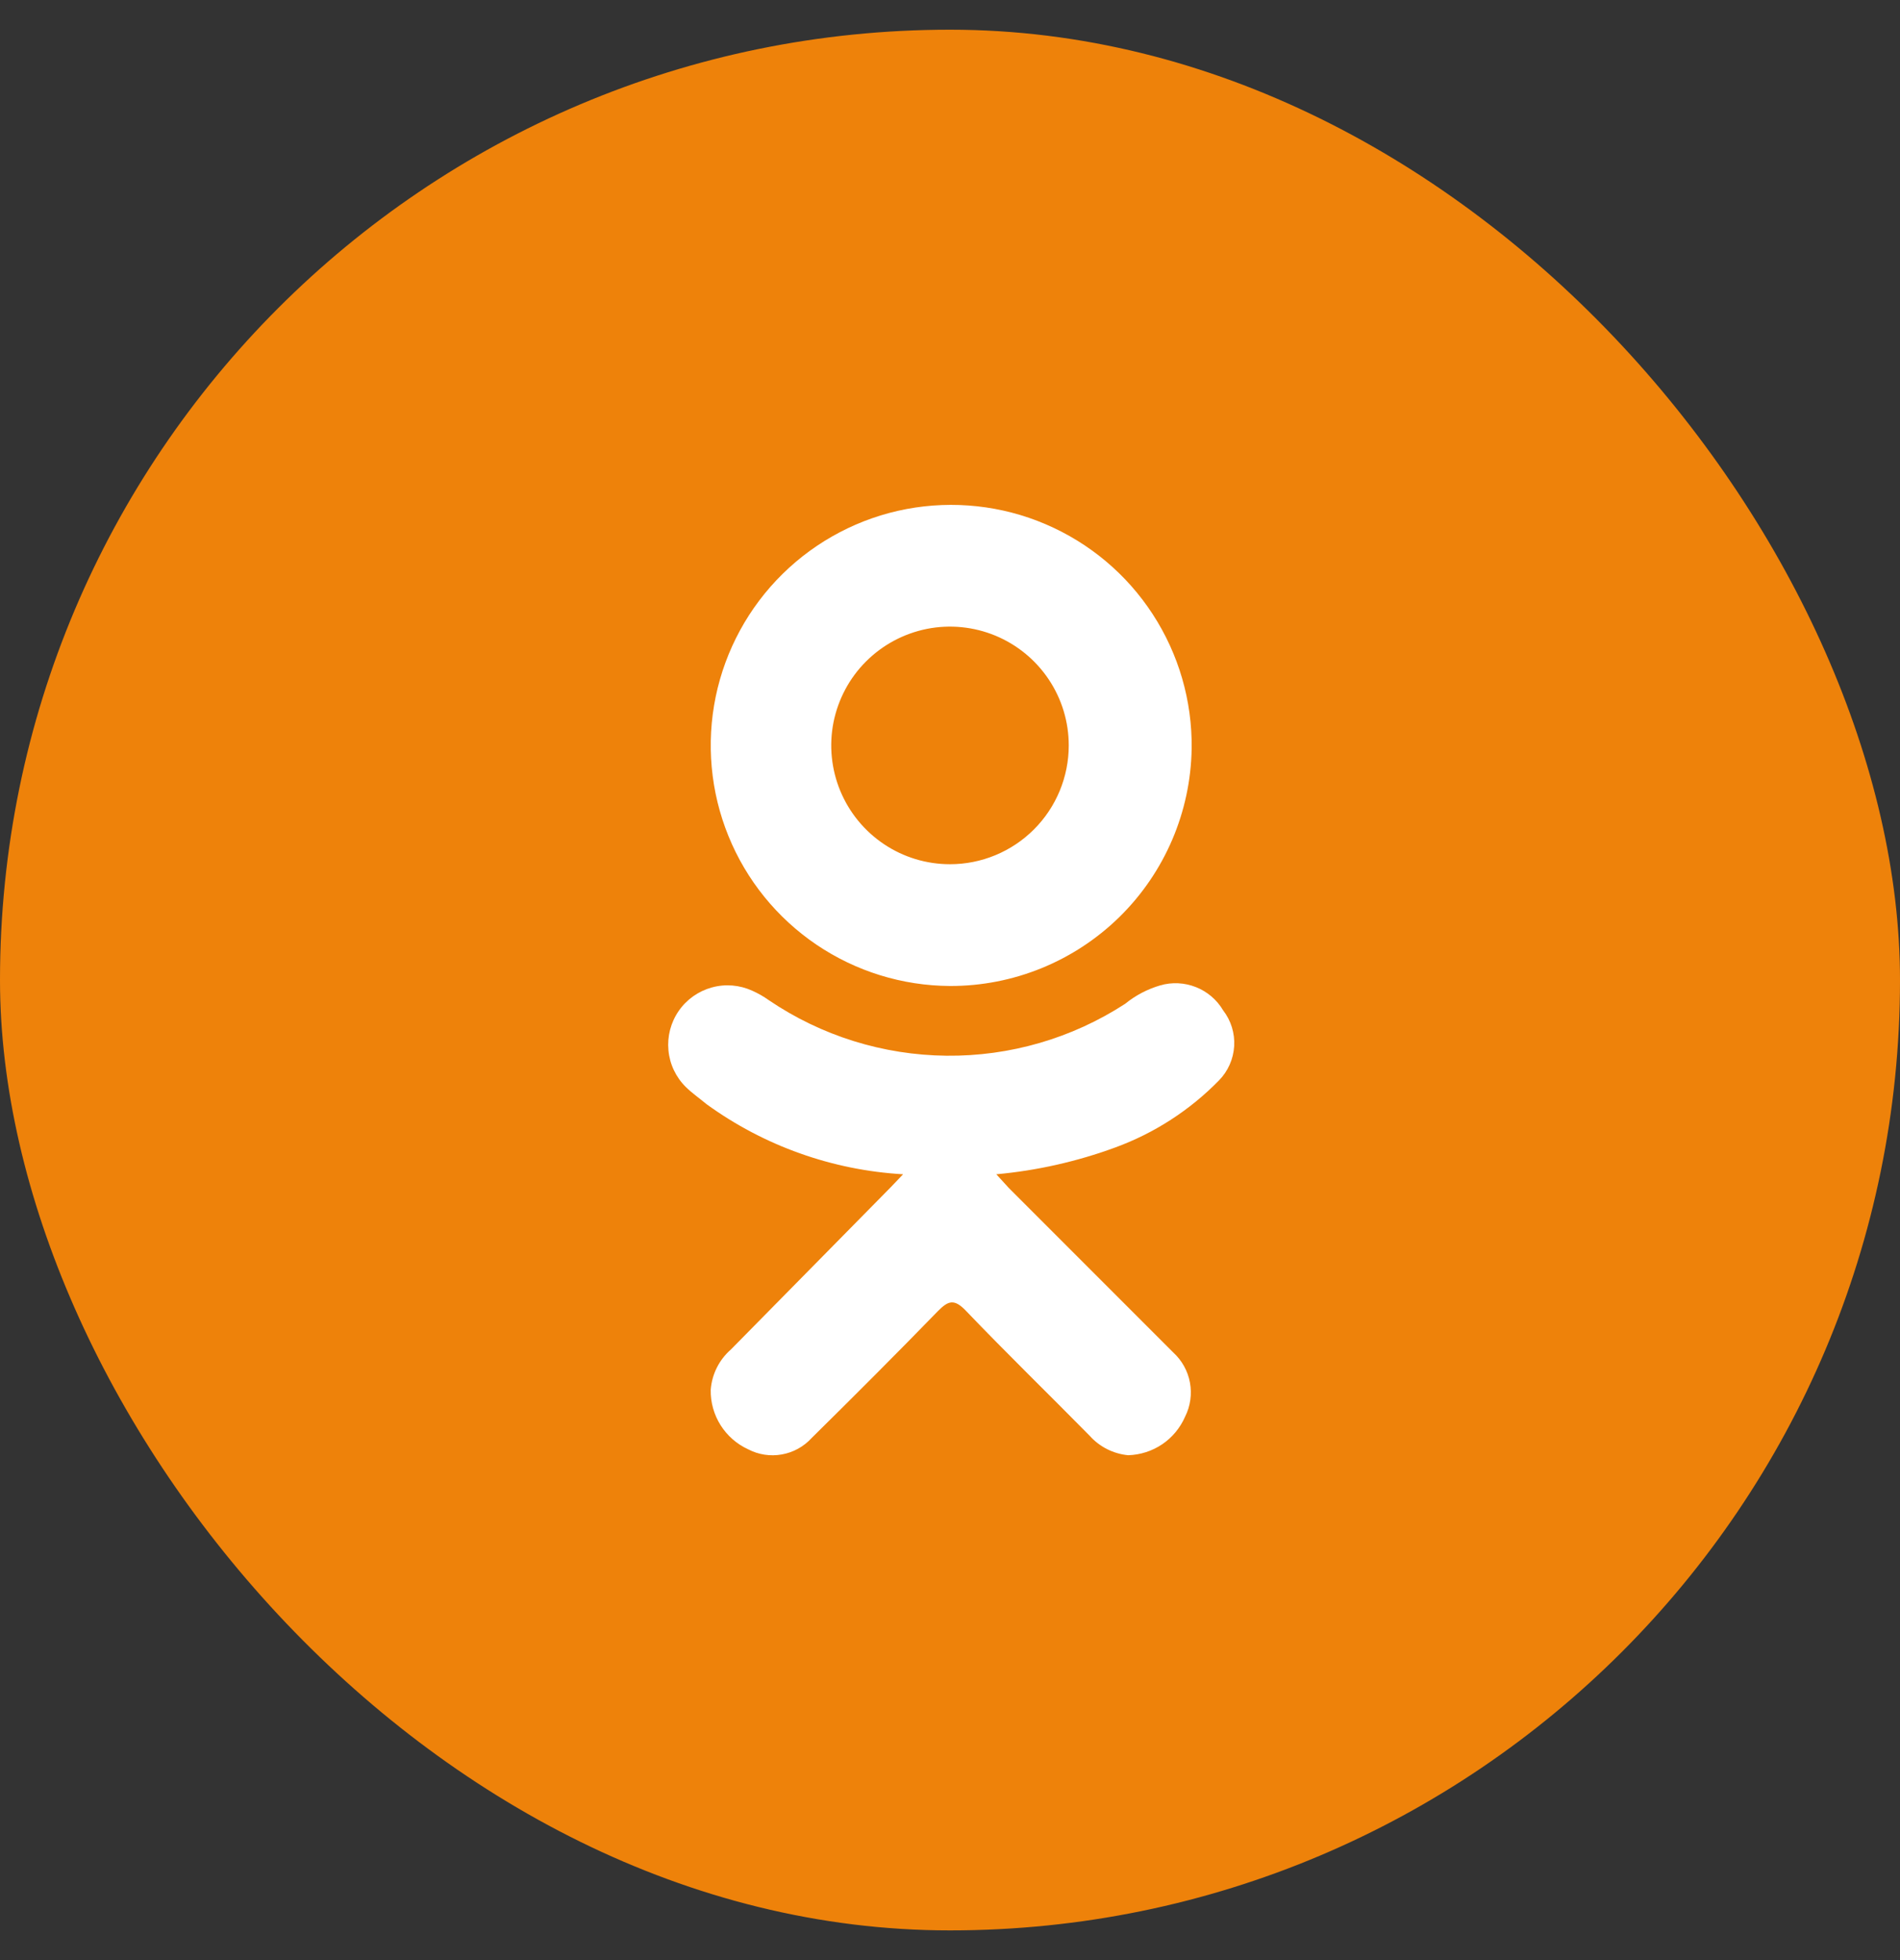 <svg width="32" height="33" viewBox="0 0 32 33" fill="none" xmlns="http://www.w3.org/2000/svg">
<rect x="0" y="0" width="32" height="33" fill="#333333" stroke="none"/>
<rect y="0.5" width="32" height="32" rx="16" fill="#EE820A"/>
<path d="M15.21 19.77C14.017 19.701 12.868 19.292 11.9 18.59C11.78 18.49 11.65 18.4 11.55 18.3C11.383 18.135 11.279 17.916 11.258 17.682C11.236 17.448 11.297 17.214 11.431 17.02C11.564 16.827 11.762 16.687 11.988 16.625C12.215 16.562 12.456 16.582 12.67 16.68C12.769 16.724 12.862 16.777 12.95 16.84C13.834 17.439 14.874 17.763 15.941 17.774C17.008 17.785 18.055 17.481 18.95 16.9C19.124 16.758 19.325 16.653 19.54 16.59C19.738 16.532 19.95 16.543 20.142 16.619C20.334 16.695 20.495 16.832 20.6 17.01C20.733 17.182 20.799 17.396 20.786 17.613C20.773 17.83 20.682 18.035 20.53 18.19C20.038 18.693 19.44 19.079 18.78 19.32C18.136 19.556 17.463 19.708 16.78 19.77L16.99 20L19.76 22.77C19.906 22.904 20.005 23.081 20.041 23.276C20.077 23.471 20.049 23.673 19.96 23.85C19.878 24.038 19.745 24.2 19.575 24.315C19.405 24.43 19.205 24.494 19 24.5C18.75 24.476 18.517 24.358 18.35 24.17C17.66 23.47 16.95 22.78 16.27 22.07C16.07 21.86 15.97 21.9 15.8 22.07C15.1 22.79 14.39 23.5 13.67 24.21C13.538 24.355 13.361 24.453 13.167 24.487C12.974 24.522 12.774 24.491 12.6 24.4C12.409 24.313 12.248 24.171 12.136 23.994C12.024 23.816 11.966 23.61 11.97 23.4C11.989 23.137 12.112 22.893 12.31 22.72L15 19.99L15.21 19.77Z" fill="white"/>
<path d="M16 16.6C15.198 16.596 14.415 16.354 13.75 15.904C13.086 15.454 12.57 14.818 12.268 14.074C11.966 13.331 11.892 12.515 12.054 11.729C12.217 10.944 12.609 10.224 13.181 9.662C13.754 9.099 14.48 8.719 15.268 8.57C16.057 8.422 16.872 8.51 17.609 8.825C18.347 9.14 18.975 9.666 19.413 10.339C19.851 11.011 20.08 11.798 20.07 12.6C20.054 13.668 19.618 14.687 18.856 15.436C18.094 16.184 17.068 16.603 16 16.6ZM18 12.55C18 12.154 17.883 11.768 17.663 11.439C17.443 11.11 17.131 10.854 16.765 10.702C16.4 10.551 15.998 10.511 15.61 10.588C15.222 10.666 14.866 10.856 14.586 11.136C14.306 11.415 14.116 11.772 14.038 12.16C13.961 12.548 14.001 12.95 14.152 13.315C14.304 13.681 14.56 13.993 14.889 14.213C15.218 14.433 15.604 14.55 16 14.55C16.53 14.55 17.039 14.339 17.414 13.964C17.789 13.589 18 13.08 18 12.55Z" fill="white"/>
</svg>
